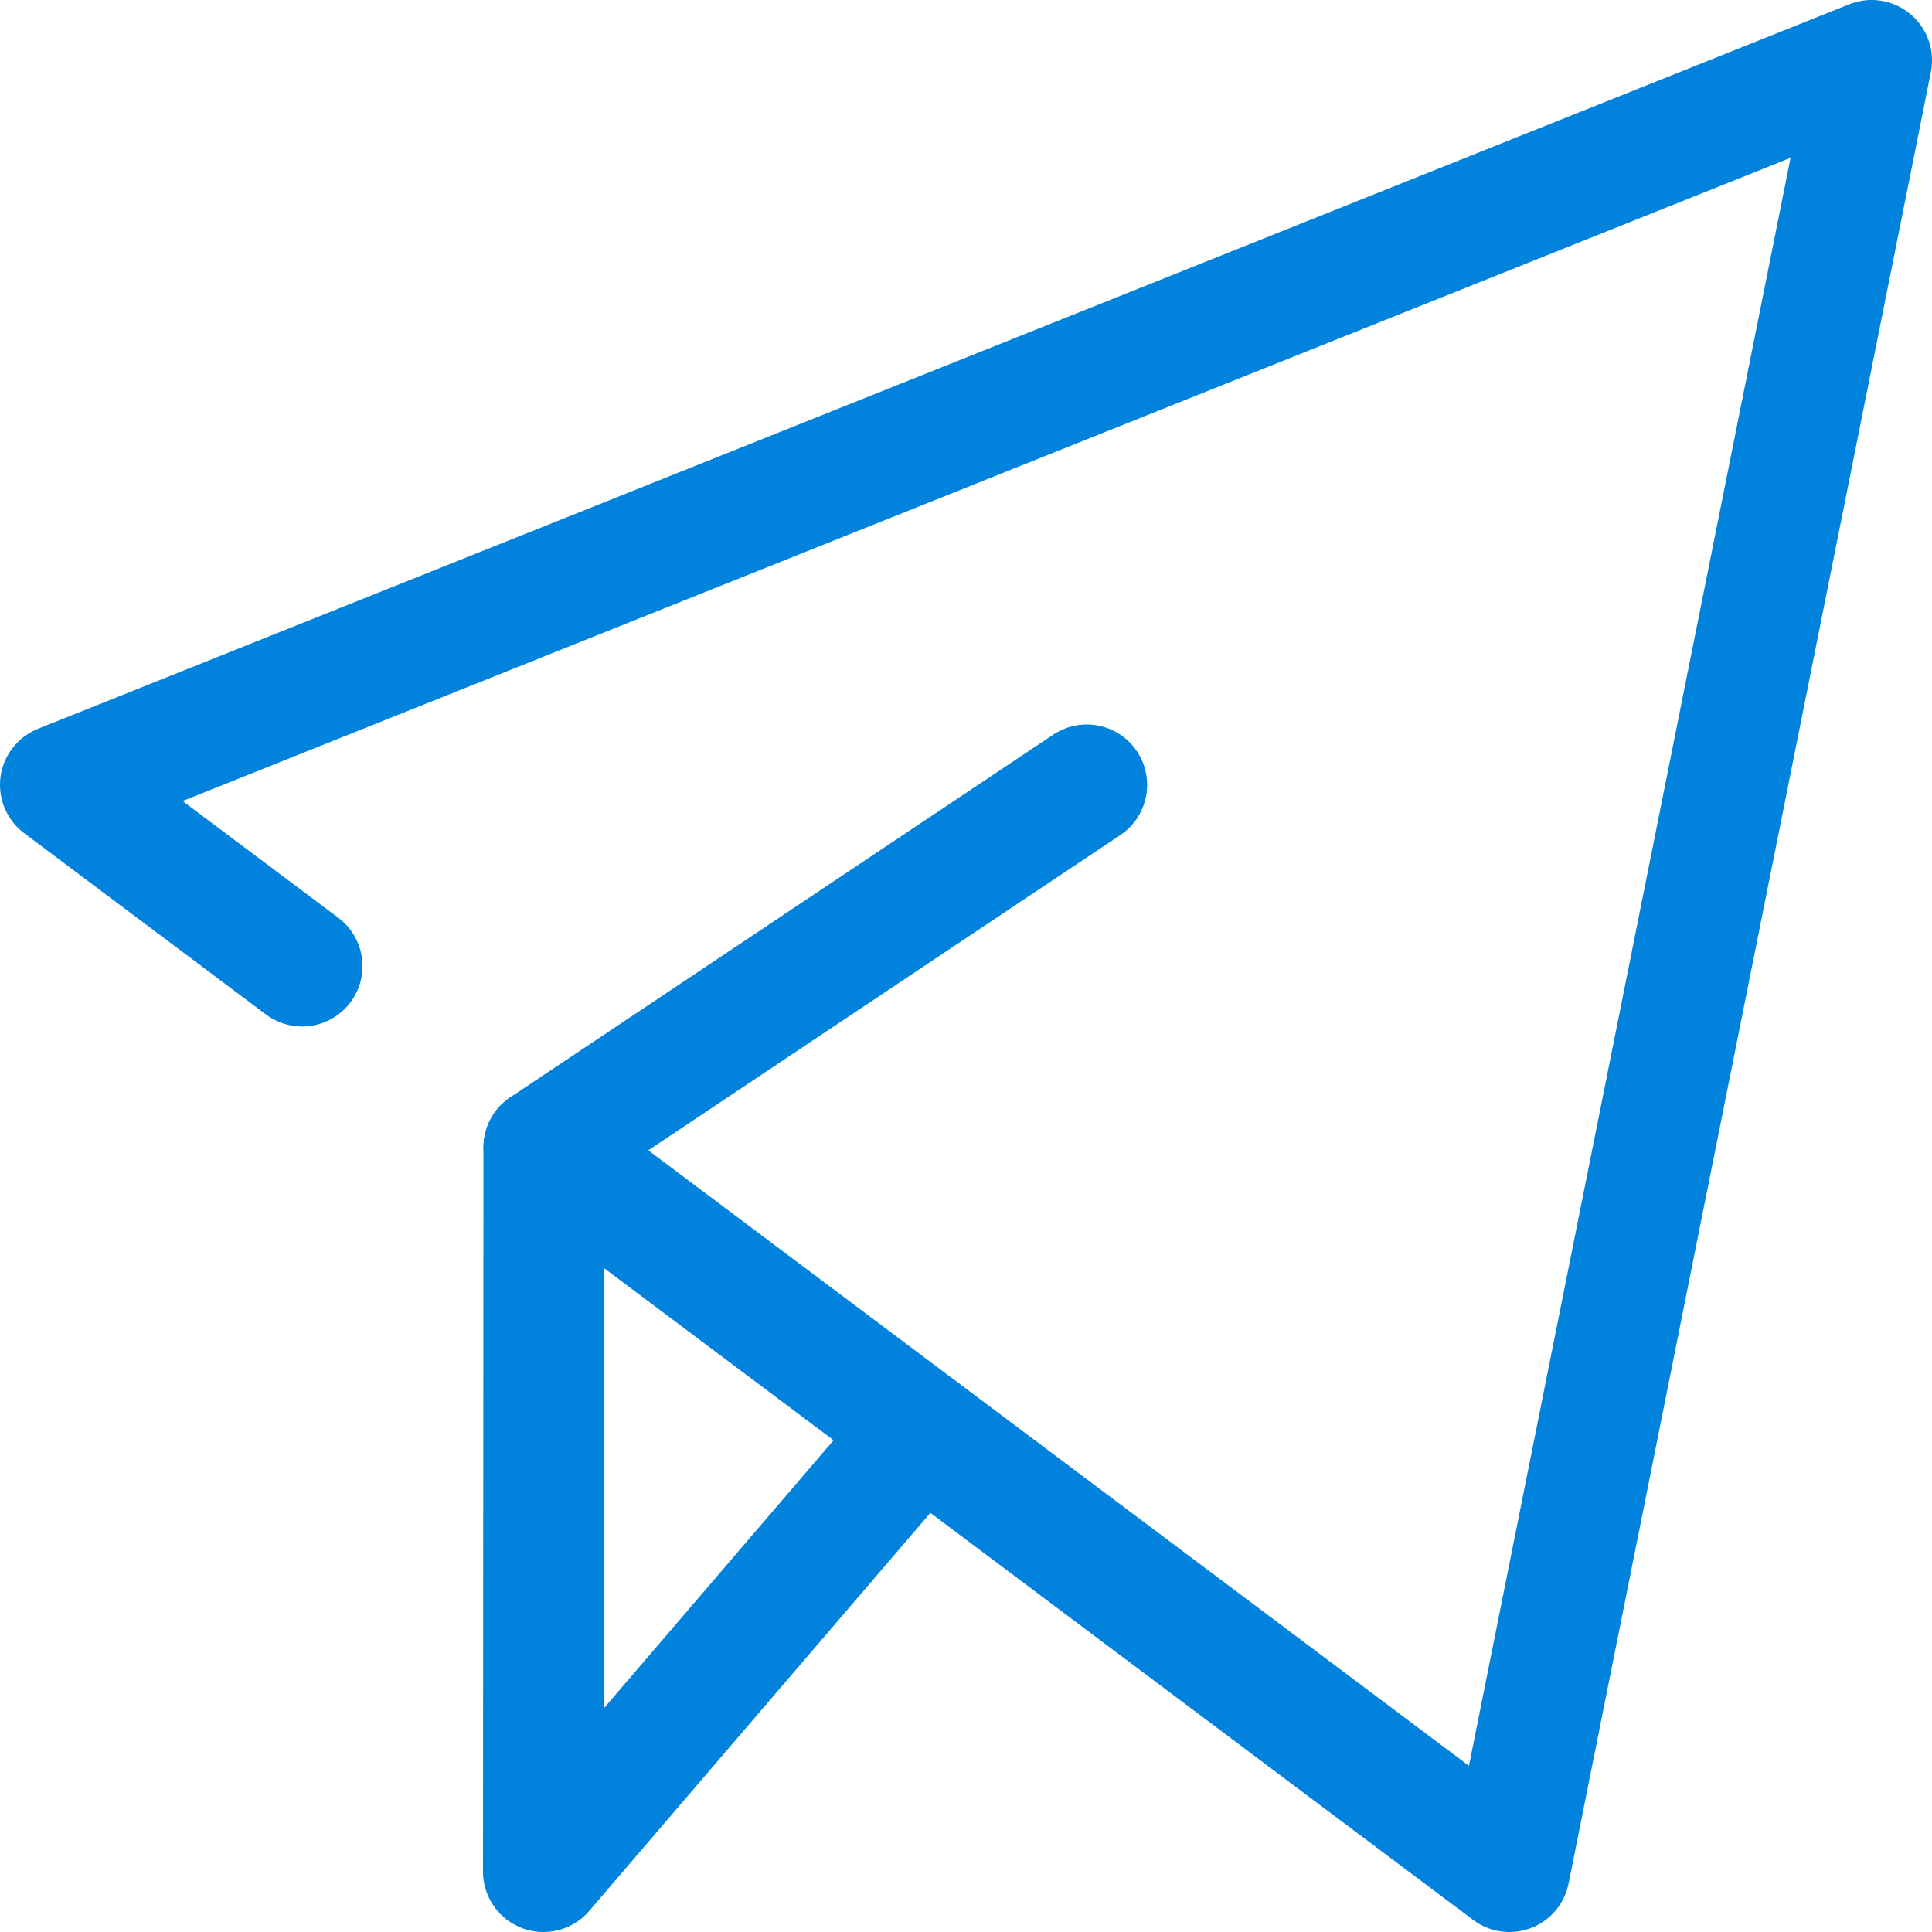 <svg xmlns="http://www.w3.org/2000/svg" viewBox="0 0 16 16"><title>send 3</title><g class="nc-icon-wrapper" stroke-width="1" fill="#0082dd" stroke="#0082dd"><polyline fill="none" stroke="#0082dd" stroke-linecap="round" stroke-linejoin="round" stroke-miterlimit="10" points=" 4.504,9.503 12.5,15.5 15.5,0.5 0.5,6.5 2.502,8.001 " data-cap="butt"/> <polyline fill="none" stroke="#0082dd" stroke-linecap="round" stroke-linejoin="round" stroke-miterlimit="10" points=" 7.63,11.848 4.5,15.5 4.504,9.503 9,6.5 " data-cap="butt"/> </g></svg>